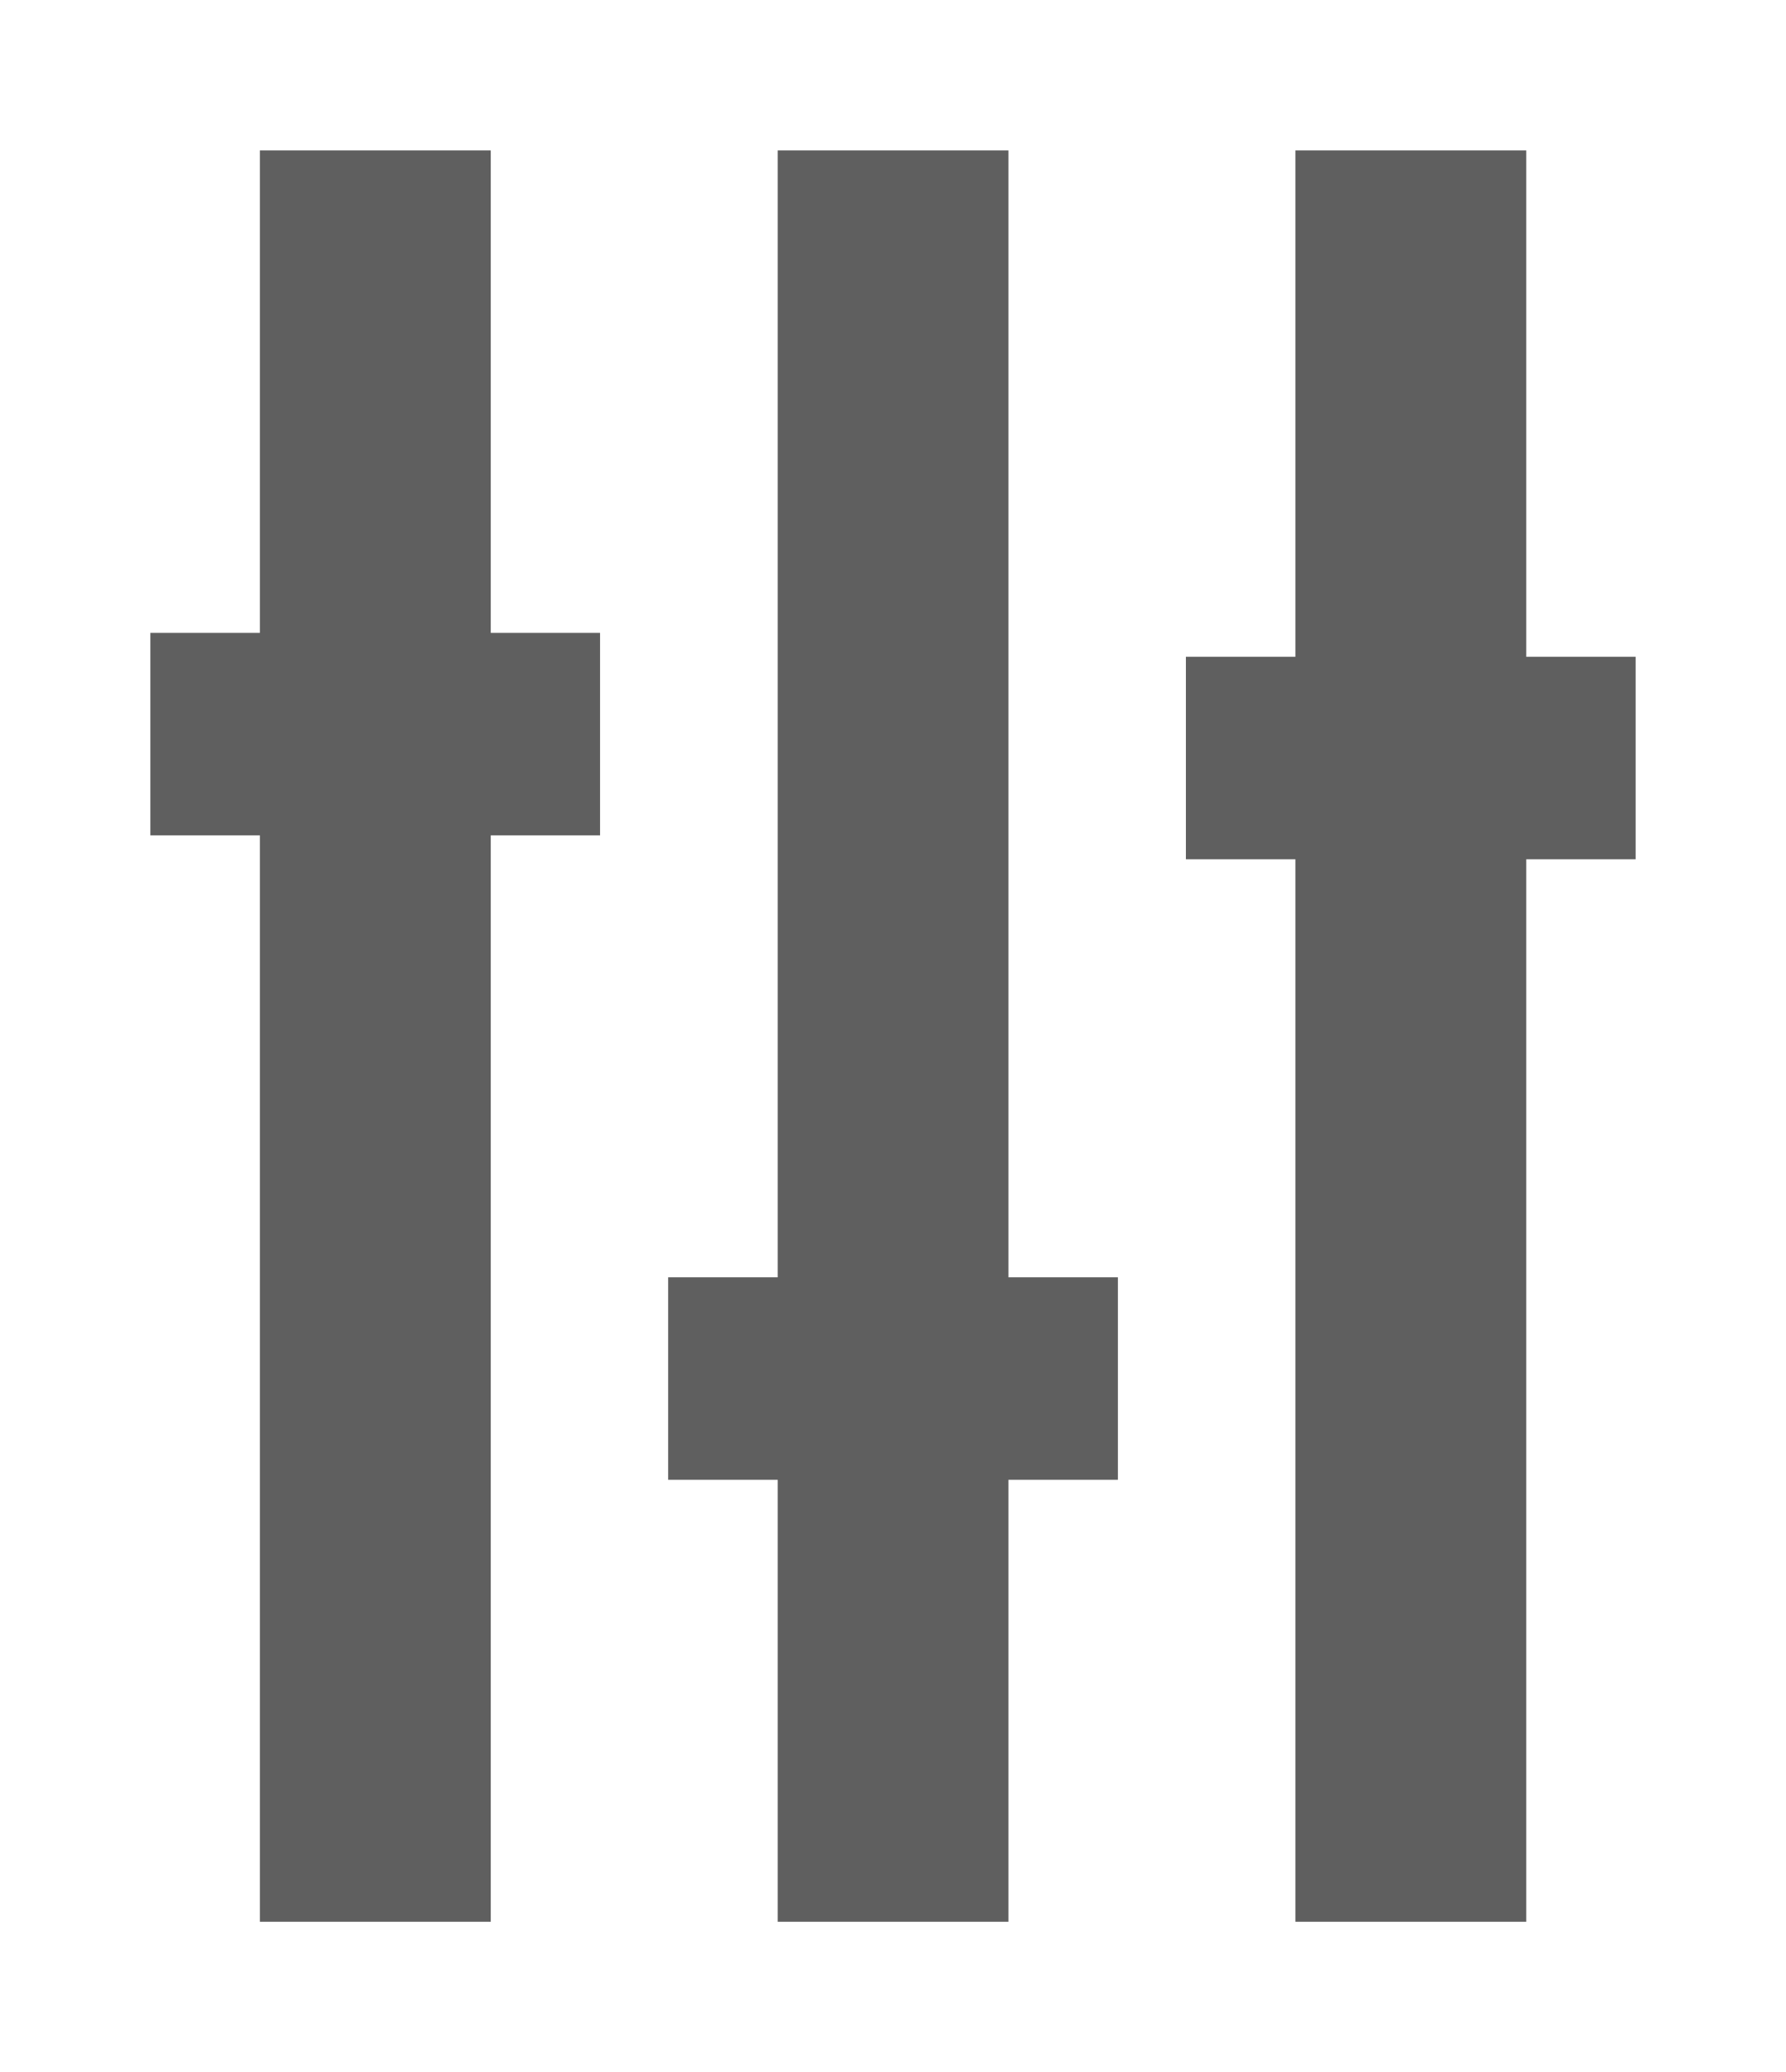 <?xml version="1.0" encoding="UTF-8" standalone="no"?>
<svg
   xmlns:dc="http://purl.org/dc/elements/1.1/"
   xmlns:cc="http://creativecommons.org/ns#"
   xmlns:rdf="http://www.w3.org/1999/02/22-rdf-syntax-ns#"
   xmlns:svg="http://www.w3.org/2000/svg"
   xmlns="http://www.w3.org/2000/svg"
   xmlns:sodipodi="http://sodipodi.sourceforge.net/DTD/sodipodi-0.dtd"
   xmlns:inkscape="http://www.inkscape.org/namespaces/inkscape"
   version="1.1"
   id="Layer_1"
   x="0px"
   y="0px"
   width="47.525"
   height="55.114"
   viewBox="0 0 47.525 55.114"
   enable-background="new 0 0 50 50"
   xml:space="preserve"
   inkscape:version="0.48.4 r9939"
   sodipodi:docname="equalization.svg"
   inkscape:export-filename="D:\Sandbox\AndroidNoise\AndroidNoise\design\equalization.png"
   inkscape:export-xdpi="58.787243"
   inkscape:export-ydpi="58.787243"><defs
   id="defs3015">
	
	
	
	
</defs><sodipodi:namedview
   pagecolor="#ffffff"
   bordercolor="#666666"
   borderopacity="1"
   objecttolerance="10"
   gridtolerance="10"
   guidetolerance="10"
   inkscape:pageopacity="0"
   inkscape:pageshadow="2"
   inkscape:window-width="1572"
   inkscape:window-height="920"
   id="namedview3013"
   showgrid="false"
   fit-margin-top="4"
   fit-margin-left="4"
   fit-margin-right="4"
   fit-margin-bottom="4"
   inkscape:zoom="13.299706"
   inkscape:cx="12.03292"
   inkscape:cy="27.556999"
   inkscape:window-x="1346"
   inkscape:window-y="116"
   inkscape:window-maximized="0"
   inkscape:current-layer="Layer_1" />
<g
   id="g3023"
   style="fill:#000000;fill-opacity:0.627"><polygon
     transform="matrix(1.21,0,0,1,1.958,2.557)"
     points="9.174,14.276 9.174,1.443 4.097,1.443 4.097,14.276 1.688,14.276 1.688,19.662 4.097,19.662 4.097,48.557 9.174,48.557 9.174,19.662 11.578,19.662 11.578,14.276 "
     id="polygon3005"
     style="fill:#000000;fill-opacity:0.627" /><polygon
     transform="matrix(1.21,0,0,1,1.484,2.557)"
     points="20.951,1.443 15.876,1.443 15.876,31.416 13.467,31.416 13.467,36.802 15.876,36.802 15.876,48.557 20.951,48.557 20.951,36.802 23.358,36.802 23.358,31.416 20.951,31.416 "
     id="polygon3007"
     style="fill:#000000;fill-opacity:0.627" /><polygon
     transform="matrix(1.21,0,0,1,1.01,2.557)"
     points="25.245,14.912 25.245,20.298 27.653,20.298 27.653,48.557 32.73,48.557 32.73,20.298 35.136,20.298 35.136,14.912 32.73,14.912 32.73,1.443 27.653,1.443 27.653,14.912 "
     id="polygon3009"
     style="fill:#000000;fill-opacity:0.627" /></g>
</svg>